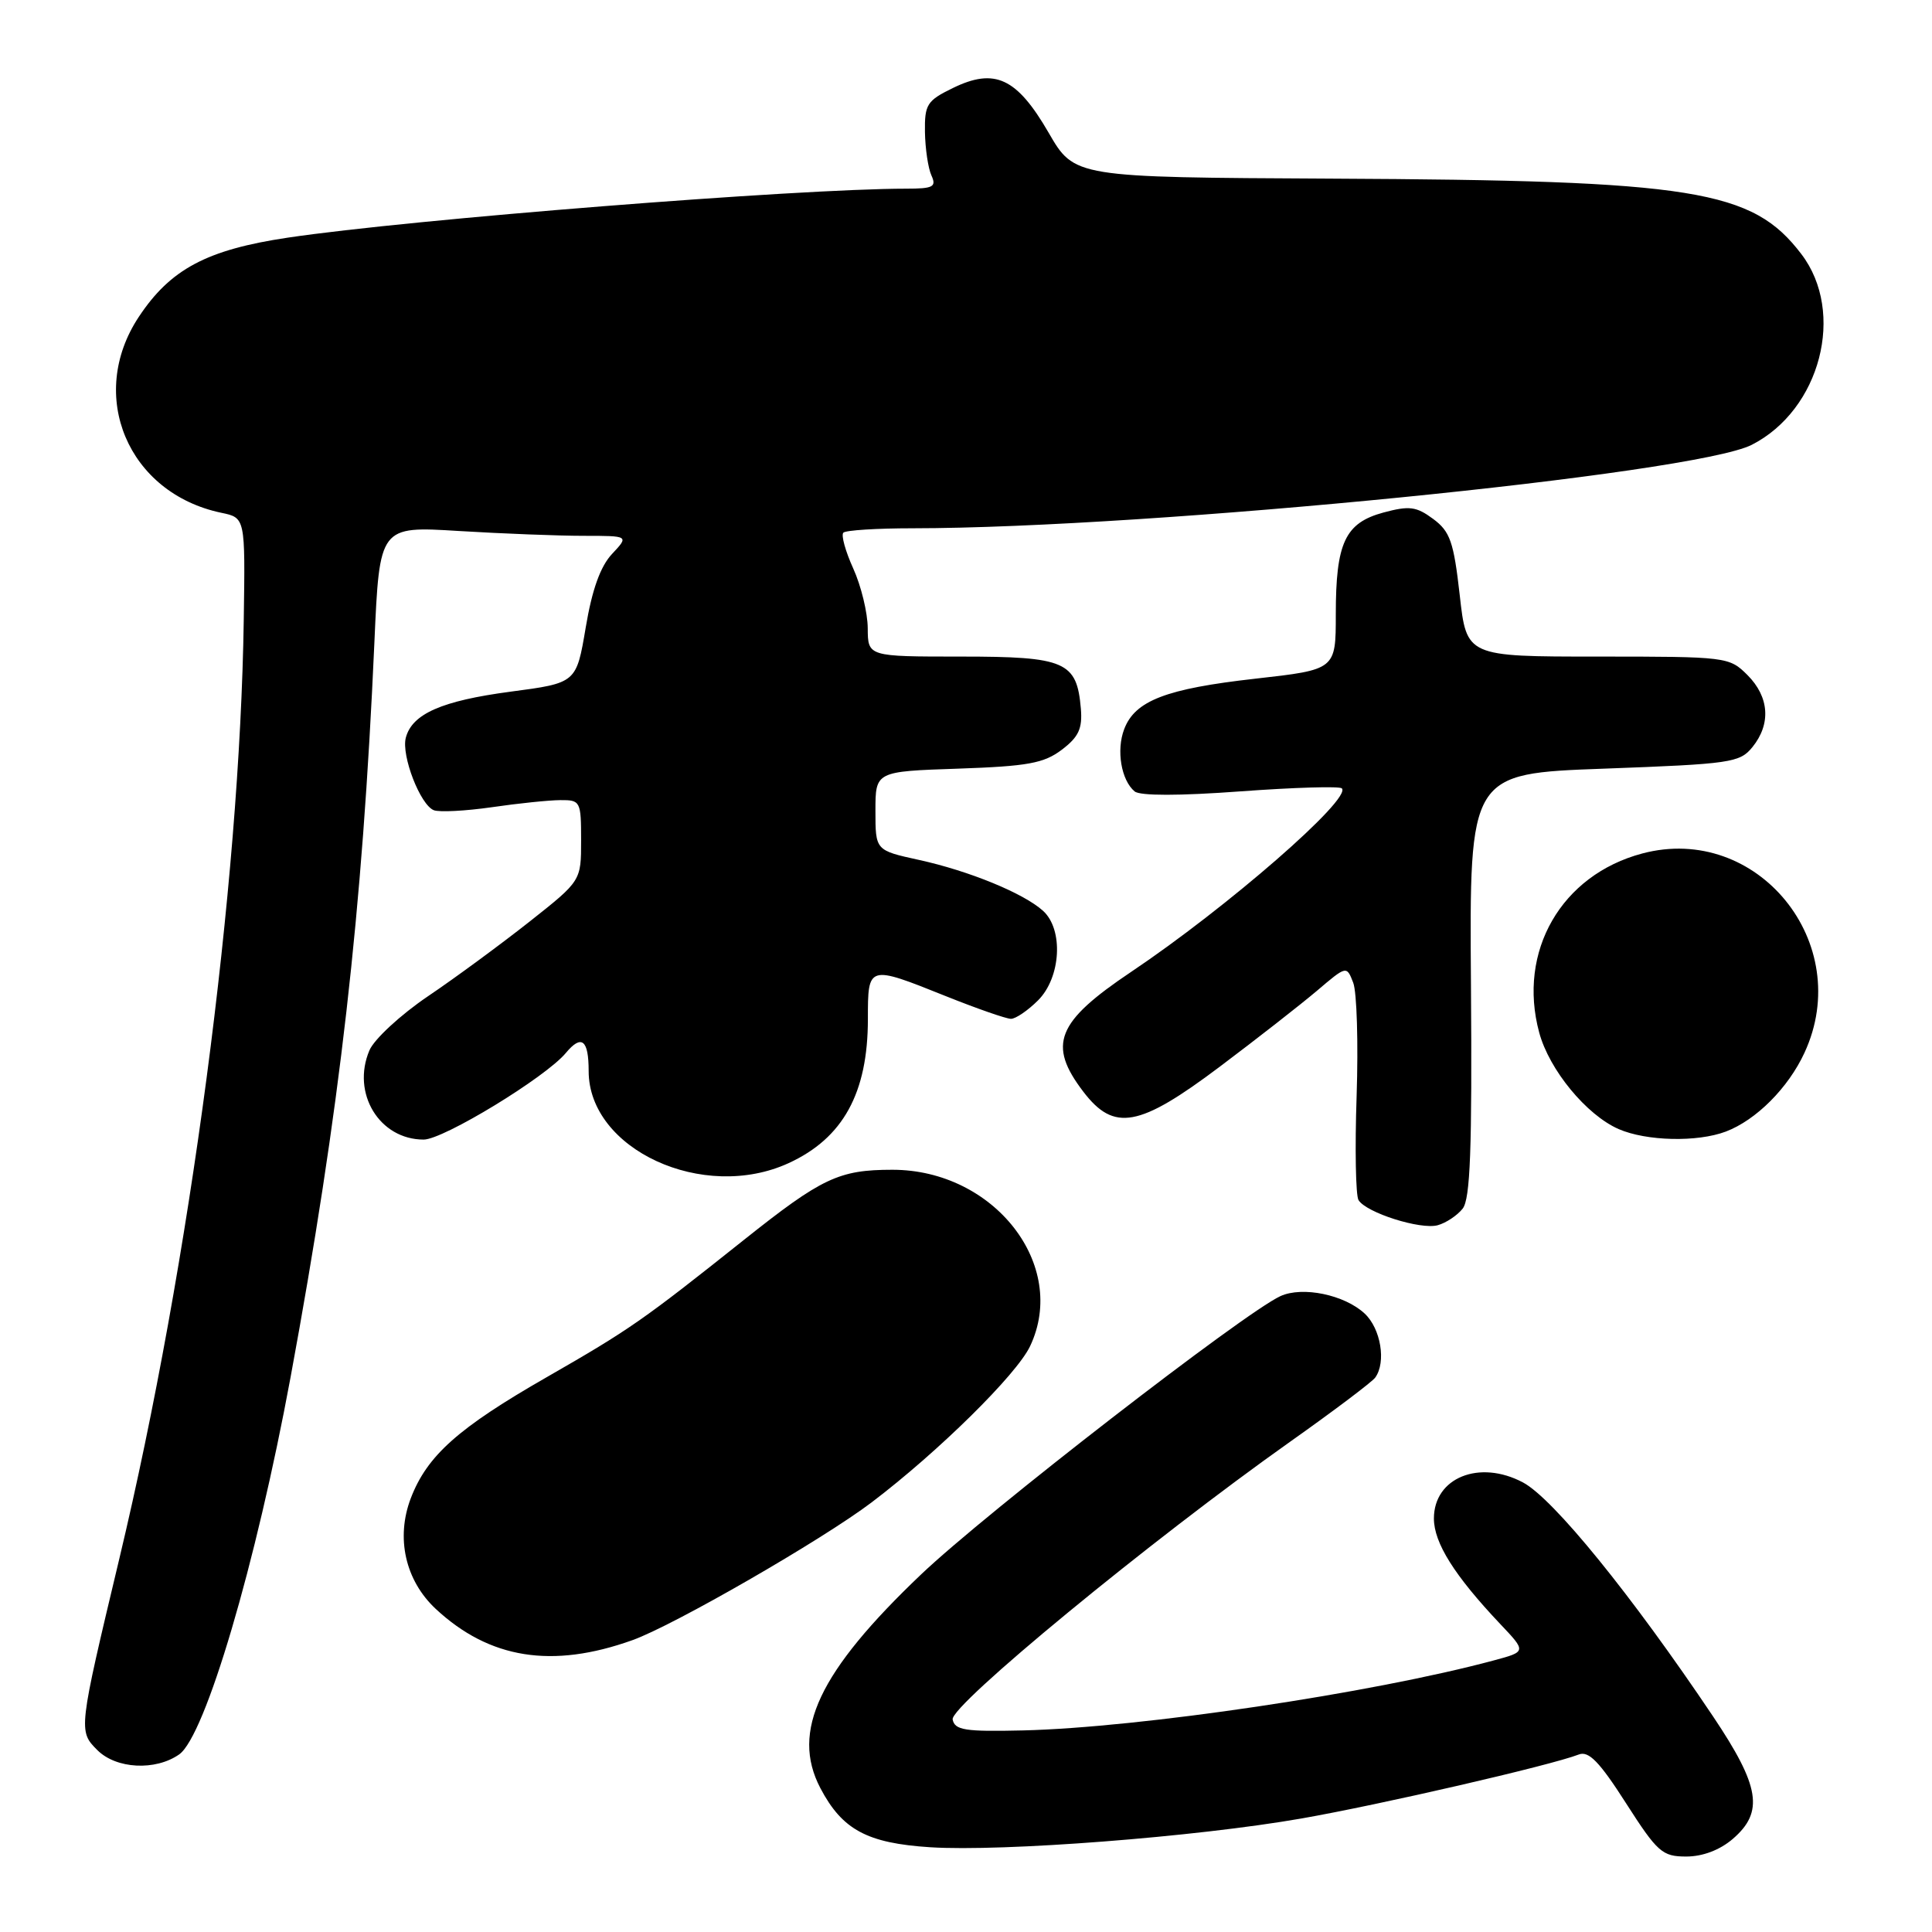 <?xml version="1.0" encoding="UTF-8" standalone="no"?>
<!DOCTYPE svg PUBLIC "-//W3C//DTD SVG 1.1//EN" "http://www.w3.org/Graphics/SVG/1.1/DTD/svg11.dtd" >
<svg xmlns="http://www.w3.org/2000/svg" xmlns:xlink="http://www.w3.org/1999/xlink" version="1.1" viewBox="0 0 256 256">
 <g >
 <path fill="currentColor"
d=" M 229.61 243.66 C 233.75 240.09 233.21 236.71 227.00 227.45 C 216.19 211.34 205.81 198.56 201.80 196.43 C 196.02 193.36 190.00 195.80 190.00 201.21 C 190.00 204.44 192.72 208.77 198.78 215.18 C 202.26 218.85 202.26 218.85 197.95 220.01 C 181.83 224.35 151.09 228.92 135.53 229.29 C 127.88 229.47 126.51 229.26 126.23 227.84 C 125.86 226.02 152.45 204.13 171.00 191.00 C 176.78 186.91 181.83 183.10 182.23 182.53 C 183.70 180.48 182.96 176.04 180.82 174.05 C 178.15 171.56 172.59 170.41 169.67 171.74 C 164.88 173.93 130.65 200.43 122.06 208.61 C 108.50 221.51 104.77 229.42 108.70 236.93 C 111.60 242.45 114.89 244.23 123.25 244.77 C 132.87 245.38 158.42 243.41 172.44 240.96 C 182.85 239.14 205.46 233.93 209.20 232.48 C 210.51 231.97 211.94 233.44 215.44 238.91 C 219.63 245.45 220.26 246.00 223.44 246.00 C 225.61 246.00 227.89 245.14 229.61 243.66 Z  M 23.74 232.47 C 27.19 230.05 33.92 207.26 38.50 182.50 C 45.02 147.18 48.02 120.95 49.61 85.11 C 50.29 69.71 50.29 69.71 60.80 70.36 C 66.58 70.71 74.02 71.00 77.33 71.00 C 83.35 71.00 83.35 71.00 81.10 73.40 C 79.56 75.04 78.45 78.12 77.61 83.15 C 76.37 90.50 76.37 90.50 67.65 91.65 C 58.53 92.86 54.60 94.59 53.77 97.76 C 53.16 100.12 55.69 106.67 57.49 107.36 C 58.23 107.64 61.68 107.46 65.17 106.96 C 68.65 106.45 72.74 106.03 74.25 106.02 C 76.91 106.00 77.00 106.17 77.00 111.36 C 77.00 116.72 77.00 116.72 70.18 122.11 C 66.43 125.07 60.38 129.53 56.72 132.00 C 53.07 134.47 49.57 137.71 48.95 139.18 C 46.54 144.87 50.28 151.00 56.14 151.00 C 58.75 151.00 72.31 142.74 74.98 139.52 C 77.06 137.02 78.00 137.77 78.00 141.92 C 78.00 152.31 93.20 159.31 104.50 154.12 C 111.71 150.81 115.00 144.83 115.00 135.03 C 115.00 127.85 114.99 127.85 125.34 132.00 C 129.46 133.65 133.34 135.00 133.96 135.00 C 134.58 135.00 136.20 133.90 137.55 132.55 C 140.59 129.51 140.94 123.16 138.21 120.69 C 135.64 118.36 128.39 115.39 121.75 113.94 C 116.00 112.68 116.00 112.68 116.00 107.45 C 116.00 102.22 116.00 102.22 126.95 101.85 C 136.21 101.53 138.32 101.14 140.70 99.34 C 142.93 97.65 143.44 96.54 143.22 93.90 C 142.69 87.66 141.17 87.00 127.35 87.00 C 115.00 87.00 115.00 87.00 114.98 83.25 C 114.97 81.19 114.10 77.62 113.06 75.33 C 112.02 73.04 111.43 70.90 111.75 70.58 C 112.07 70.26 116.20 70.00 120.92 70.00 C 152.52 69.98 224.51 62.82 232.12 58.94 C 241.22 54.30 244.58 41.39 238.69 33.67 C 232.19 25.13 224.54 23.90 176.44 23.67 C 142.37 23.50 142.37 23.50 138.94 17.57 C 134.73 10.31 131.81 8.95 126.25 11.67 C 122.82 13.34 122.51 13.85 122.56 17.50 C 122.60 19.70 122.98 22.29 123.42 23.25 C 124.11 24.76 123.65 25.00 120.07 25.00 C 105.74 25.00 54.44 29.06 38.13 31.49 C 27.41 33.09 22.58 35.66 18.39 41.99 C 11.49 52.41 16.95 65.36 29.34 67.95 C 32.50 68.61 32.50 68.61 32.30 82.06 C 31.79 117.36 25.17 167.34 15.82 206.50 C 10.38 229.28 10.37 229.37 12.90 231.90 C 15.40 234.40 20.59 234.67 23.74 232.47 Z  M 83.80 217.33 C 89.26 215.38 108.94 204.04 115.50 199.07 C 124.32 192.38 134.70 182.15 136.49 178.38 C 141.59 167.64 131.73 155.00 118.25 155.00 C 111.16 155.00 108.90 156.07 98.55 164.31 C 85.19 174.95 83.43 176.18 72.50 182.45 C 60.70 189.21 56.60 192.87 54.43 198.53 C 52.43 203.78 53.70 209.41 57.73 213.18 C 64.85 219.81 73.16 221.14 83.80 217.33 Z  M 193.81 160.15 C 194.82 158.87 195.07 152.28 194.91 130.50 C 194.70 102.50 194.70 102.50 212.56 101.85 C 229.37 101.23 230.53 101.06 232.21 98.99 C 234.69 95.92 234.44 92.35 231.55 89.45 C 229.13 87.04 228.83 87.00 211.71 87.00 C 194.33 87.00 194.33 87.00 193.42 78.84 C 192.62 71.78 192.15 70.43 189.90 68.76 C 187.67 67.11 186.75 66.99 183.32 67.91 C 178.23 69.29 177.00 71.91 177.00 81.41 C 177.00 88.73 177.00 88.73 166.33 89.93 C 154.51 91.26 150.39 92.84 148.96 96.62 C 147.89 99.41 148.57 103.40 150.35 104.87 C 151.07 105.46 156.26 105.46 164.37 104.86 C 171.45 104.34 177.49 104.16 177.80 104.46 C 179.16 105.83 162.57 120.27 149.88 128.78 C 139.98 135.42 138.78 138.41 143.55 144.66 C 147.62 149.99 150.94 149.38 161.63 141.34 C 166.51 137.67 172.28 133.16 174.47 131.31 C 178.43 127.94 178.43 127.94 179.31 130.22 C 179.79 131.47 179.99 138.22 179.76 145.21 C 179.52 152.20 179.64 158.41 180.01 159.02 C 181.05 160.70 188.23 162.97 190.50 162.35 C 191.60 162.05 193.09 161.06 193.81 160.15 Z  M 228.68 149.94 C 232.69 148.42 236.95 144.16 239.10 139.50 C 245.83 124.98 232.85 109.04 217.61 113.09 C 206.88 115.94 201.05 126.06 203.95 136.81 C 205.28 141.76 210.21 147.74 214.48 149.61 C 218.17 151.21 224.89 151.37 228.68 149.94 Z "/>
</g>
</svg>